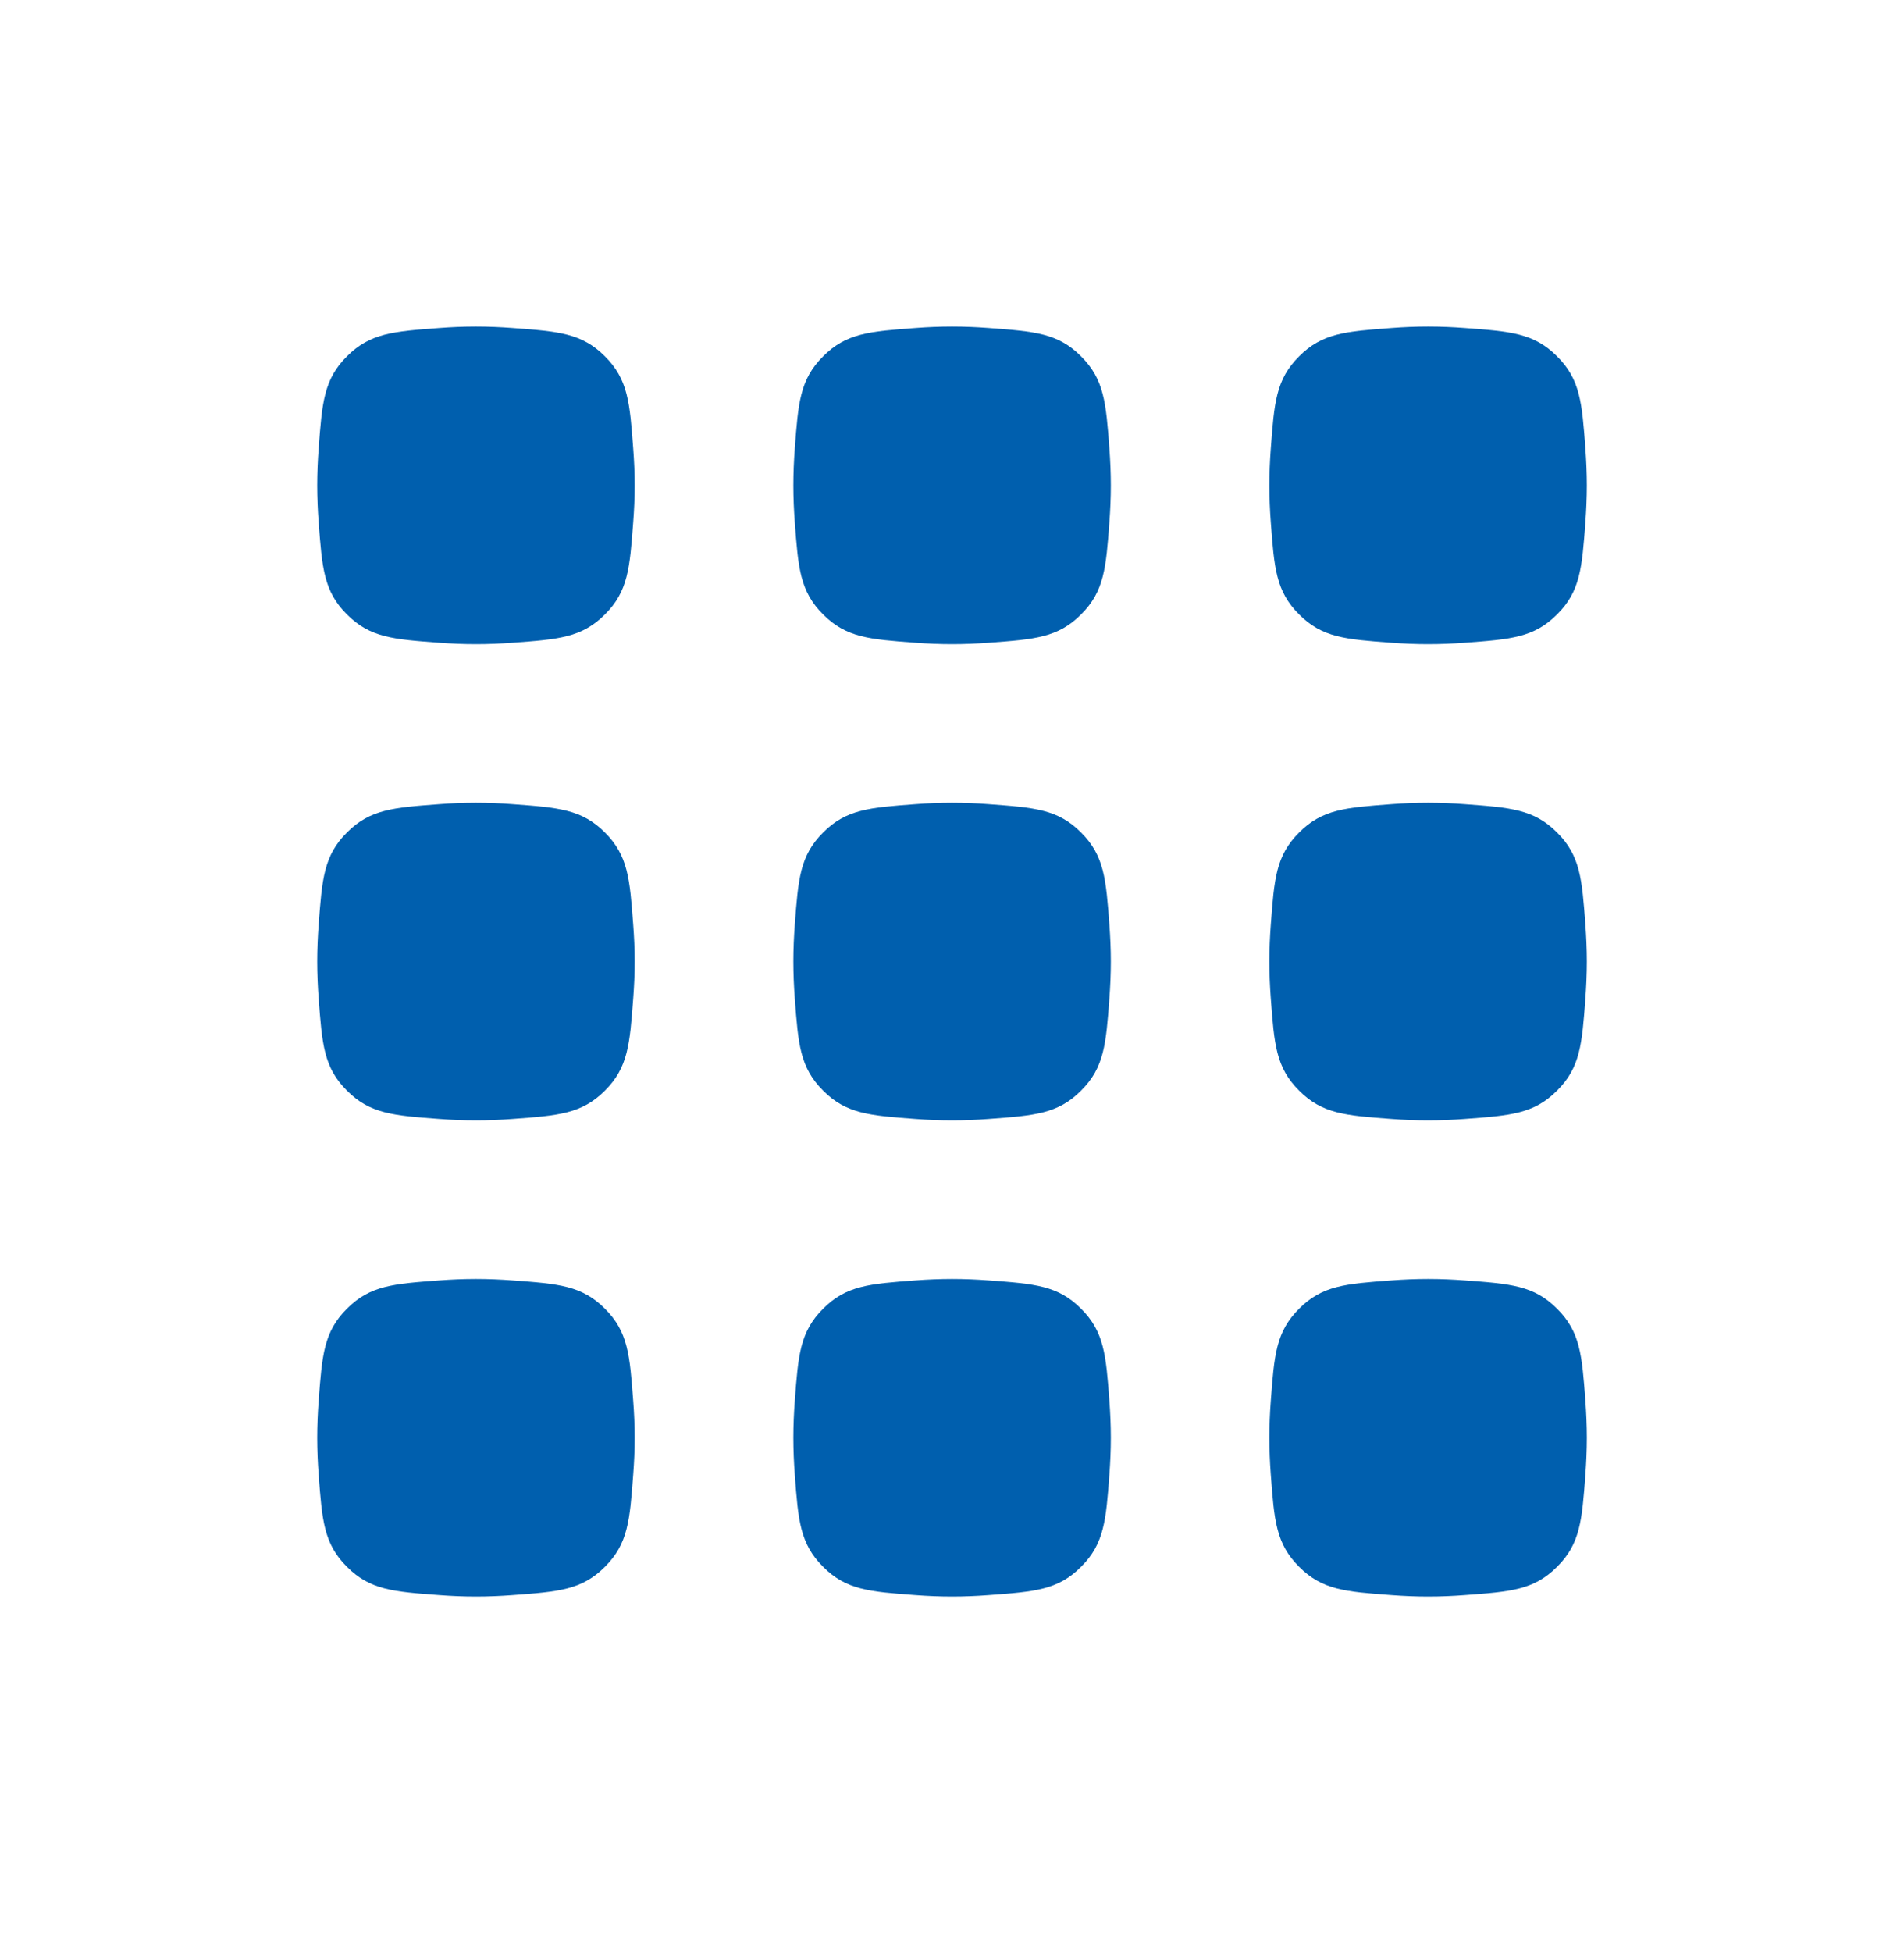 <svg width="40" height="41" viewBox="0 0 40 41" fill="none" xmlns="http://www.w3.org/2000/svg">
<path d="M6.694 9.423C6.766 8.454 6.802 7.969 7.288 7.483C7.775 6.996 8.259 6.96 9.229 6.888C9.48 6.869 9.739 6.858 9.999 6.858C10.258 6.858 10.517 6.869 10.768 6.888C11.738 6.96 12.222 6.996 12.709 7.483C13.195 7.969 13.231 8.454 13.303 9.423C13.322 9.674 13.334 9.934 13.334 10.193C13.334 10.452 13.322 10.711 13.303 10.963C13.231 11.932 13.195 12.417 12.709 12.903C12.222 13.39 11.738 13.426 10.768 13.498C10.517 13.517 10.258 13.528 9.999 13.528C9.739 13.528 9.48 13.517 9.229 13.498C8.259 13.426 7.775 13.39 7.288 12.903C6.802 12.417 6.766 11.932 6.694 10.963C6.675 10.711 6.664 10.452 6.664 10.193C6.664 9.934 6.675 9.674 6.694 9.423Z" fill="#005FAE"/>
<path d="M6.694 19.423C6.766 18.454 6.802 17.969 7.288 17.483C7.775 16.996 8.259 16.96 9.229 16.888C9.48 16.869 9.739 16.858 9.999 16.858C10.258 16.858 10.517 16.869 10.768 16.888C11.738 16.96 12.222 16.996 12.709 17.483C13.195 17.969 13.231 18.454 13.303 19.423C13.322 19.674 13.334 19.934 13.334 20.193C13.334 20.452 13.322 20.711 13.303 20.963C13.231 21.932 13.195 22.417 12.709 22.903C12.222 23.39 11.738 23.426 10.768 23.498C10.517 23.517 10.258 23.528 9.999 23.528C9.739 23.528 9.48 23.517 9.229 23.498C8.259 23.426 7.775 23.39 7.288 22.903C6.802 22.417 6.766 21.932 6.694 20.963C6.675 20.711 6.664 20.452 6.664 20.193C6.664 19.934 6.675 19.674 6.694 19.423Z" fill="#005FAE"/>
<path d="M7.288 27.483C6.802 27.969 6.766 28.454 6.694 29.423C6.675 29.674 6.664 29.934 6.664 30.193C6.664 30.452 6.675 30.711 6.694 30.963C6.766 31.932 6.802 32.417 7.288 32.903C7.775 33.39 8.259 33.426 9.229 33.498C9.48 33.517 9.739 33.528 9.999 33.528C10.258 33.528 10.517 33.517 10.768 33.498C11.738 33.426 12.222 33.39 12.709 32.903C13.195 32.417 13.231 31.932 13.303 30.963C13.322 30.711 13.334 30.452 13.334 30.193C13.334 29.934 13.322 29.674 13.303 29.423C13.231 28.454 13.195 27.969 12.709 27.483C12.222 26.996 11.738 26.96 10.768 26.888C10.517 26.869 10.258 26.858 9.999 26.858C9.739 26.858 9.48 26.869 9.229 26.888C8.259 26.96 7.775 26.996 7.288 27.483Z" fill="#005FAE"/>
<path d="M26.697 9.423C26.769 8.454 26.805 7.969 27.292 7.483C27.778 6.996 28.263 6.96 29.232 6.888C29.483 6.869 29.743 6.858 30.002 6.858C30.261 6.858 30.52 6.869 30.771 6.888C31.741 6.96 32.225 6.996 32.712 7.483C33.199 7.969 33.235 8.454 33.307 9.423C33.325 9.674 33.337 9.934 33.337 10.193C33.337 10.452 33.325 10.711 33.307 10.963C33.235 11.932 33.199 12.417 32.712 12.903C32.225 13.39 31.741 13.426 30.771 13.498C30.52 13.517 30.261 13.528 30.002 13.528C29.743 13.528 29.483 13.517 29.232 13.498C28.263 13.426 27.778 13.39 27.292 12.903C26.805 12.417 26.769 11.932 26.697 10.963C26.678 10.711 26.667 10.452 26.667 10.193C26.667 9.934 26.678 9.674 26.697 9.423Z" fill="#005FAE"/>
<path d="M27.292 17.483C26.805 17.969 26.769 18.454 26.697 19.423C26.678 19.674 26.667 19.934 26.667 20.193C26.667 20.452 26.678 20.711 26.697 20.963C26.769 21.932 26.805 22.417 27.292 22.903C27.778 23.39 28.263 23.426 29.232 23.498C29.483 23.517 29.743 23.528 30.002 23.528C30.261 23.528 30.52 23.517 30.771 23.498C31.741 23.426 32.225 23.39 32.712 22.903C33.199 22.417 33.235 21.932 33.307 20.963C33.325 20.711 33.337 20.452 33.337 20.193C33.337 19.934 33.325 19.674 33.307 19.423C33.235 18.454 33.199 17.969 32.712 17.483C32.225 16.996 31.741 16.96 30.771 16.888C30.52 16.869 30.261 16.858 30.002 16.858C29.743 16.858 29.483 16.869 29.232 16.888C28.263 16.96 27.778 16.996 27.292 17.483Z" fill="#005FAE"/>
<path d="M26.697 29.423C26.769 28.454 26.805 27.969 27.292 27.483C27.778 26.996 28.263 26.96 29.232 26.888C29.483 26.869 29.743 26.858 30.002 26.858C30.261 26.858 30.52 26.869 30.771 26.888C31.741 26.96 32.225 26.996 32.712 27.483C33.199 27.969 33.235 28.454 33.307 29.423C33.325 29.674 33.337 29.934 33.337 30.193C33.337 30.452 33.325 30.711 33.307 30.963C33.235 31.932 33.199 32.417 32.712 32.903C32.225 33.39 31.741 33.426 30.771 33.498C30.52 33.517 30.261 33.528 30.002 33.528C29.743 33.528 29.483 33.517 29.232 33.498C28.263 33.426 27.778 33.39 27.292 32.903C26.805 32.417 26.769 31.932 26.697 30.963C26.678 30.711 26.667 30.452 26.667 30.193C26.667 29.934 26.678 29.674 26.697 29.423Z" fill="#005FAE"/>
<path d="M17.292 7.483C16.805 7.969 16.769 8.454 16.697 9.423C16.678 9.674 16.667 9.934 16.667 10.193C16.667 10.452 16.678 10.711 16.697 10.963C16.769 11.932 16.805 12.417 17.292 12.903C17.778 13.39 18.263 13.426 19.232 13.498C19.483 13.517 19.743 13.528 20.002 13.528C20.261 13.528 20.52 13.517 20.771 13.498C21.741 13.426 22.226 13.39 22.712 12.903C23.198 12.417 23.235 11.932 23.307 10.963C23.325 10.711 23.337 10.452 23.337 10.193C23.337 9.934 23.325 9.674 23.307 9.423C23.235 8.454 23.198 7.969 22.712 7.483C22.226 6.996 21.741 6.96 20.771 6.888C20.52 6.869 20.261 6.858 20.002 6.858C19.743 6.858 19.483 6.869 19.232 6.888C18.263 6.96 17.778 6.996 17.292 7.483Z" fill="#005FAE"/>
<path d="M16.697 19.423C16.769 18.454 16.805 17.969 17.292 17.483C17.778 16.996 18.263 16.96 19.232 16.888C19.483 16.869 19.743 16.858 20.002 16.858C20.261 16.858 20.52 16.869 20.771 16.888C21.741 16.96 22.226 16.996 22.712 17.483C23.198 17.969 23.235 18.454 23.307 19.423C23.325 19.674 23.337 19.934 23.337 20.193C23.337 20.452 23.325 20.711 23.307 20.963C23.235 21.932 23.198 22.417 22.712 22.903C22.226 23.39 21.741 23.426 20.771 23.498C20.52 23.517 20.261 23.528 20.002 23.528C19.743 23.528 19.483 23.517 19.232 23.498C18.263 23.426 17.778 23.39 17.292 22.903C16.805 22.417 16.769 21.932 16.697 20.963C16.678 20.711 16.667 20.452 16.667 20.193C16.667 19.934 16.678 19.674 16.697 19.423Z" fill="#005FAE"/>
<path d="M17.292 27.483C16.805 27.969 16.769 28.454 16.697 29.423C16.678 29.674 16.667 29.934 16.667 30.193C16.667 30.452 16.678 30.711 16.697 30.963C16.769 31.932 16.805 32.417 17.292 32.903C17.778 33.39 18.263 33.426 19.232 33.498C19.483 33.517 19.743 33.528 20.002 33.528C20.261 33.528 20.52 33.517 20.771 33.498C21.741 33.426 22.226 33.39 22.712 32.903C23.198 32.417 23.235 31.932 23.307 30.963C23.325 30.711 23.337 30.452 23.337 30.193C23.337 29.934 23.325 29.674 23.307 29.423C23.235 28.454 23.198 27.969 22.712 27.483C22.226 26.996 21.741 26.96 20.771 26.888C20.52 26.869 20.261 26.858 20.002 26.858C19.743 26.858 19.483 26.869 19.232 26.888C18.263 26.96 17.778 26.996 17.292 27.483Z" fill="#005FAE"/>
</svg>
